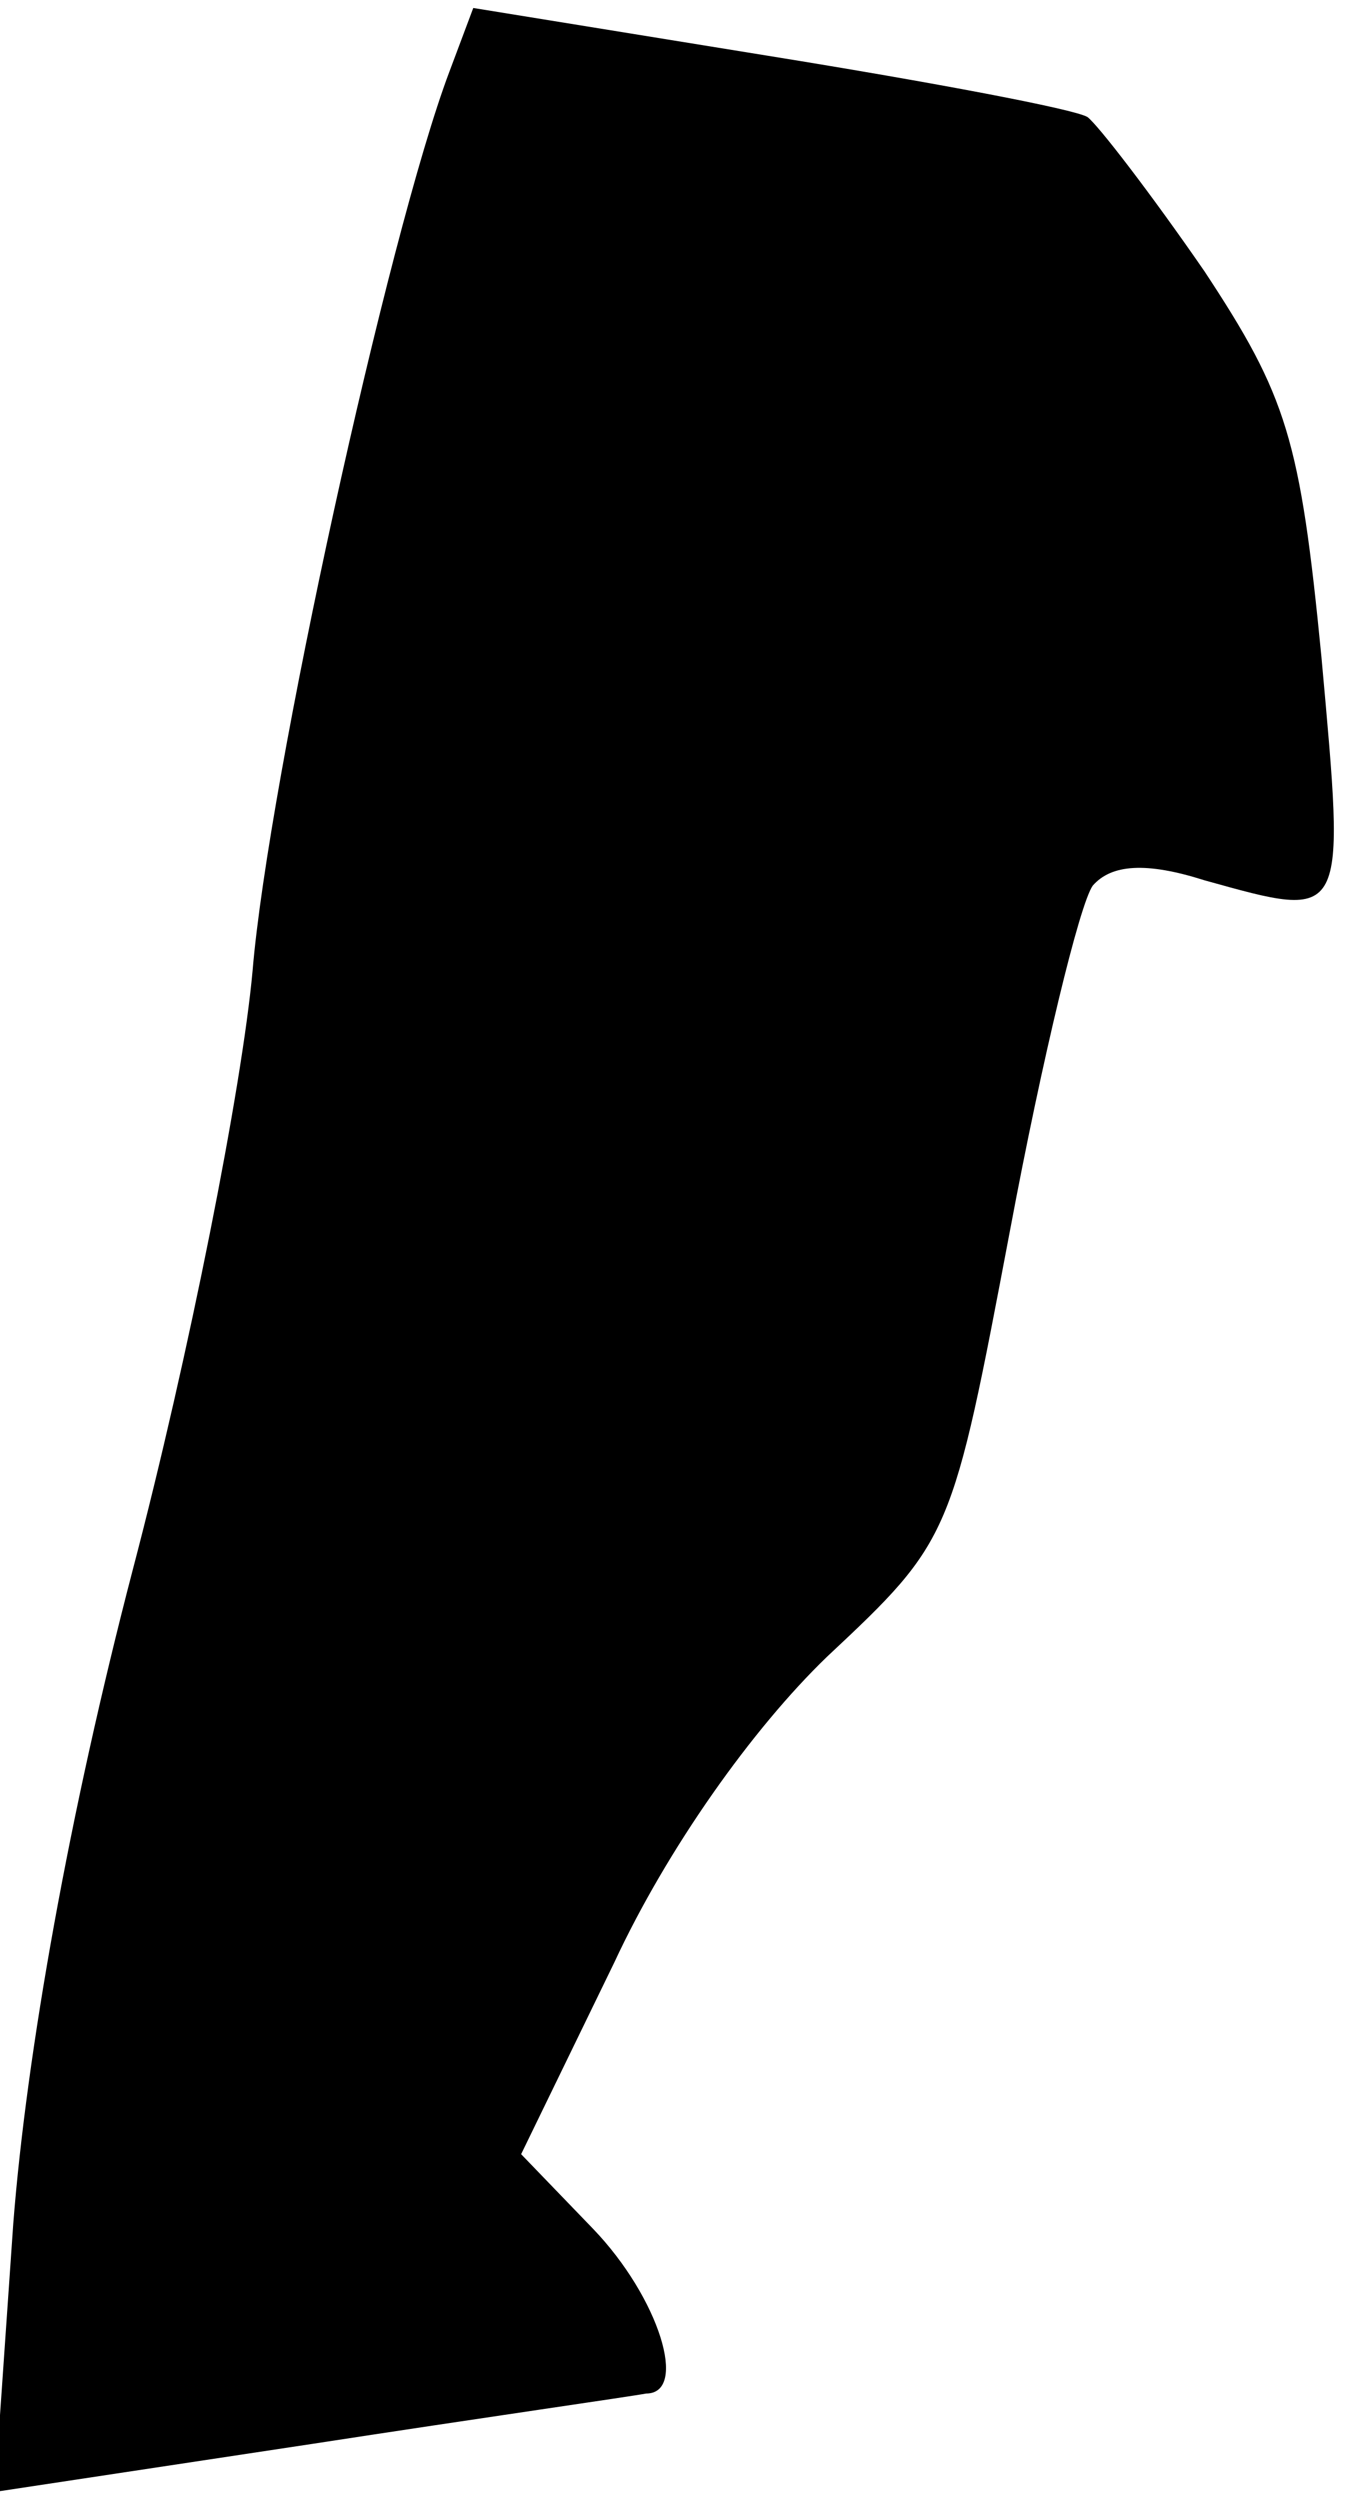 <?xml version="1.0" standalone="no"?>
<!DOCTYPE svg PUBLIC "-//W3C//DTD SVG 20010904//EN"
 "http://www.w3.org/TR/2001/REC-SVG-20010904/DTD/svg10.dtd">
<svg version="1.0" xmlns="http://www.w3.org/2000/svg"
 width="51pt" height="94pt" viewBox="0 0 51 94"
 preserveAspectRatio="xMidYMid meet">
<g transform="translate(0,94) scale(0.1,-0.1)"
fill="#000000" stroke="none">
<path fill="#000000" stroke="none" d="M169 913 c-23 -61 -68 -266 -74 -338
-4 -44 -24 -145 -45 -225 -24 -92 -40 -182 -45 -246 l-7 -101 119 18 c65 10
121 18 126 19 16 0 5 36 -20 62 l-27 28 35 72 c20 43 52 88 80 115 47 44 47
45 69 161 12 64 26 122 31 129 7 8 20 9 42 2 54 -15 53 -16 44 84 -8 82 -13
98 -44 145 -20 29 -40 55 -44 58 -5 3 -58 13 -120 23 l-111 18 -9 -24z"/>
</g>
</svg>
